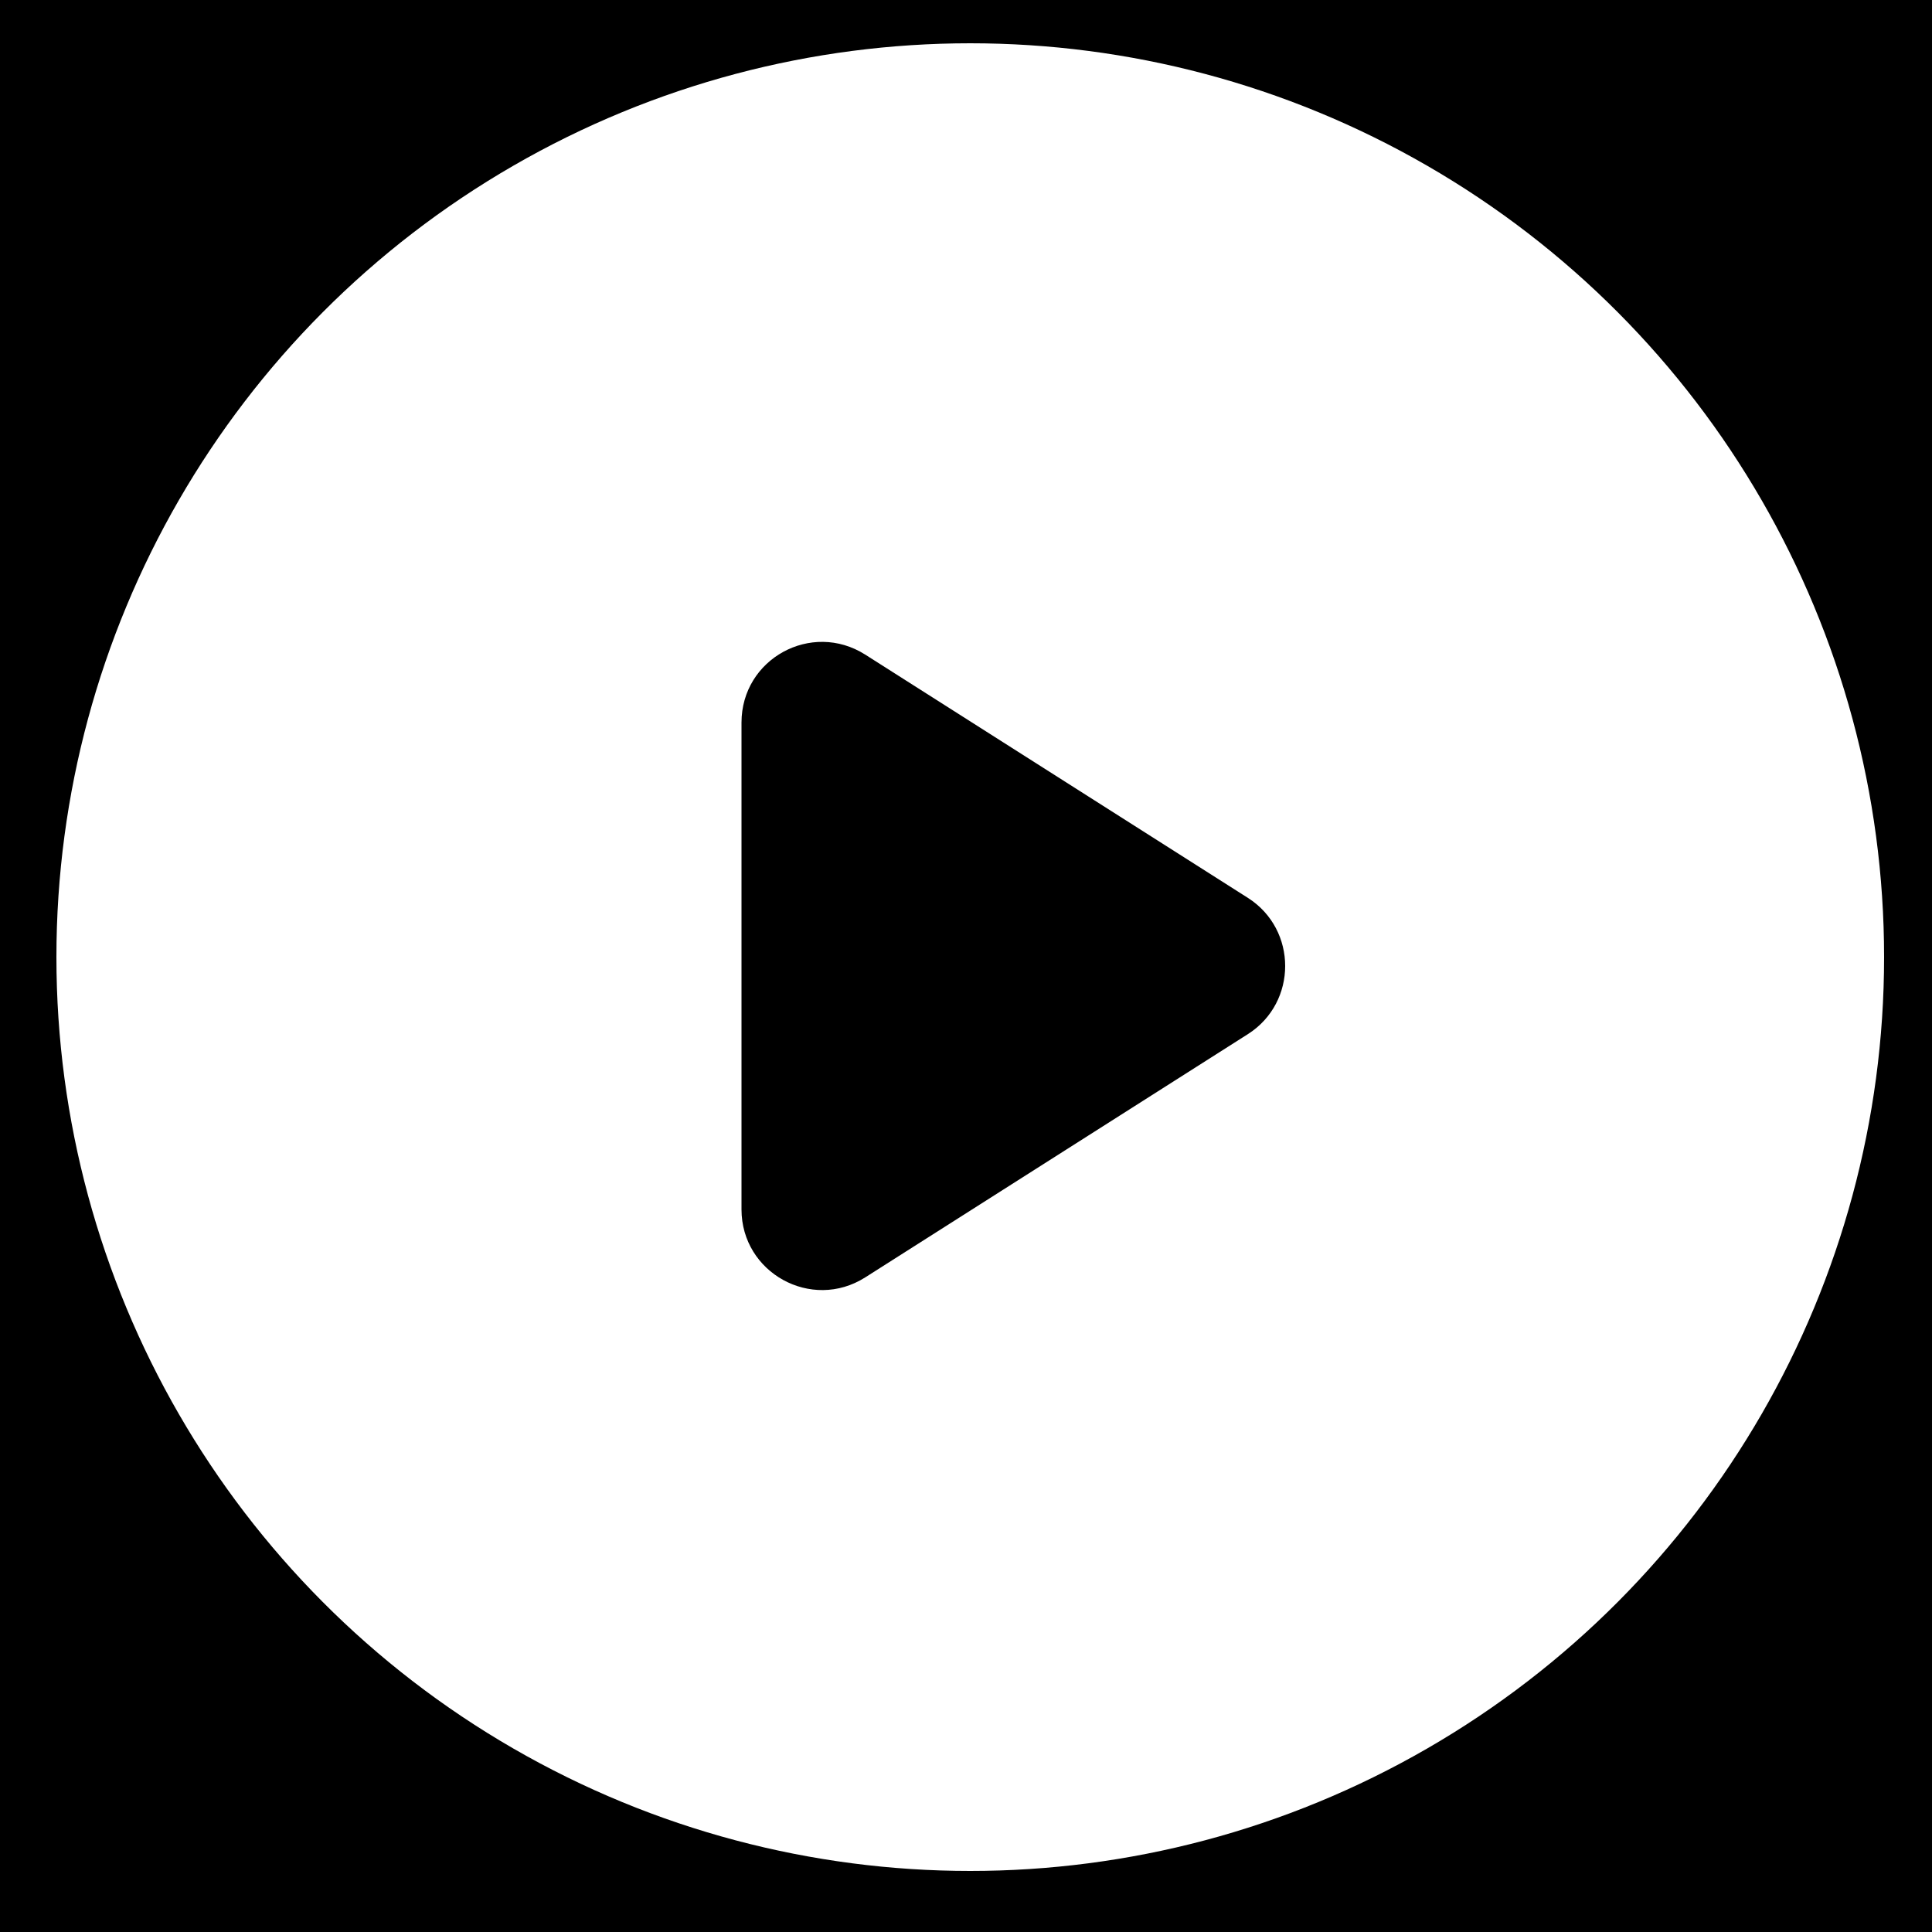 <?xml version="1.0" encoding="utf-8"?>
<!-- Generator: Adobe Illustrator 23.0.1, SVG Export Plug-In . SVG Version: 6.00 Build 0)  -->
<svg version="1.1" id="Layer_1" xmlns="http://www.w3.org/2000/svg" xmlns:xlink="http://www.w3.org/1999/xlink" x="0px" y="0px"
	 viewBox="0 0 500 500" style="enable-background:new 0 0 500 500;" xml:space="preserve">
<style type="text/css">
	.st0{fill:#FFFFFF;}
</style>
<rect width="500" height="500"/>
<circle class="st0" cx="251.1" cy="247.7" r="236.5"/>
<g>
	<path d="M323,232.4l-99.1-63c-13.9-8.8-32,1.1-32,17.6V313c0,16.4,18.1,26.4,32,17.6l99.1-63C335.8,259.4,335.8,240.6,323,232.4z"
		/>
</g>
</svg>
